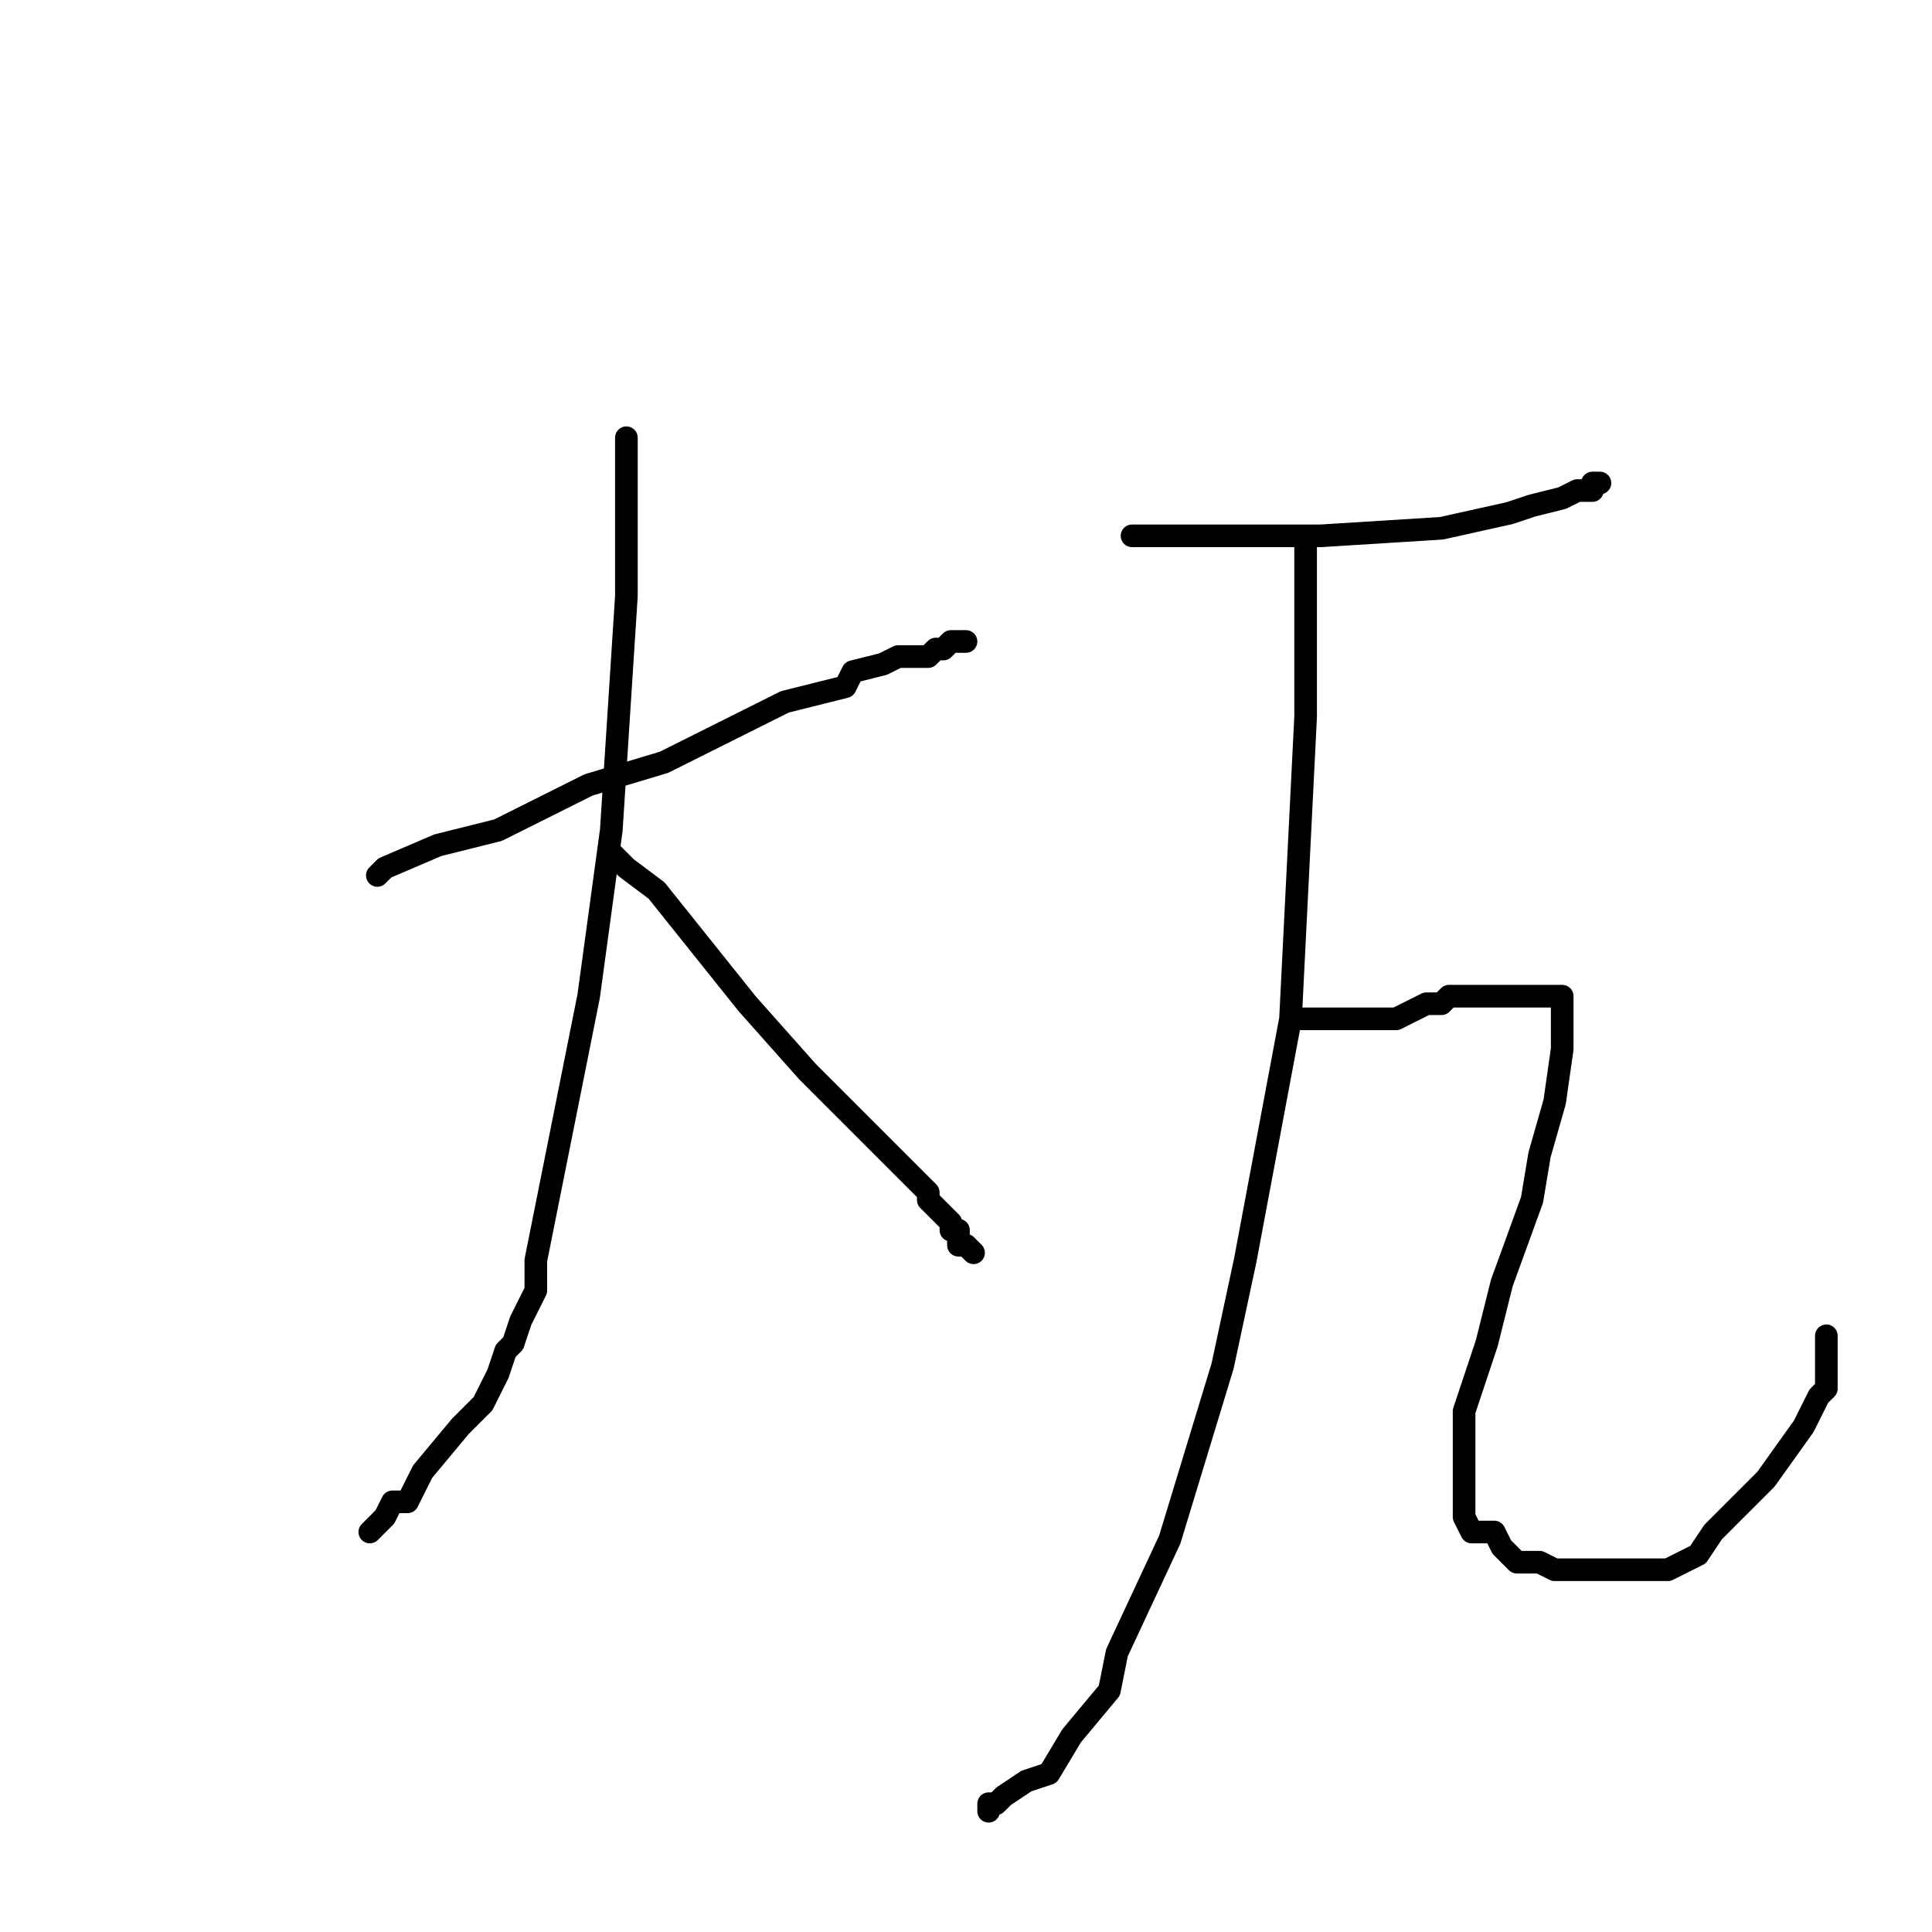 <?xml version="1.0" standalone="no"?>
    <svg width="256" height="256" xmlns="http://www.w3.org/2000/svg" version="1.1">
    <polyline stroke="black" stroke-width="3" stroke-linecap="round" fill="transparent" stroke-linejoin="round" points="50 116 51 115 58 112 66 110 70 108 78 104 88 101 94 98 104 93 112 91 113 89 117 88 119 87 120 87 122 87 123 87 123 87 124 86 125 86 126 85 127 85 128 85 128 85 " />
        <polyline stroke="black" stroke-width="3" stroke-linecap="round" fill="transparent" stroke-linejoin="round" points="83 58 83 67 83 79 81 110 78 132 76 142 73 157 71 167 71 171 69 175 68 178 67 179 66 182 64 186 61 189 56 195 54 199 52 199 51 201 50 202 49 203 49 203 " />
        <polyline stroke="black" stroke-width="3" stroke-linecap="round" fill="transparent" stroke-linejoin="round" points="81 113 83 115 87 118 99 133 107 142 118 153 123 158 123 159 124 160 125 161 126 162 126 163 126 163 127 163 127 163 127 164 127 165 128 165 129 166 129 166 " />
        <polyline stroke="black" stroke-width="3" stroke-linecap="round" fill="transparent" stroke-linejoin="round" points="150 71 150 71 155 71 167 71 175 71 191 70 200 68 203 67 207 66 209 65 210 65 211 65 211 64 212 64 212 64 " />
        <polyline stroke="black" stroke-width="3" stroke-linecap="round" fill="transparent" stroke-linejoin="round" points="173 72 173 73 173 75 173 87 173 95 171 135 165 167 162 181 155 204 148 219 147 224 142 230 139 235 136 236 133 238 132 239 131 239 131 239 131 240 131 240 " />
        <polyline stroke="black" stroke-width="3" stroke-linecap="round" fill="transparent" stroke-linejoin="round" points="172 135 175 135 178 135 179 135 180 135 183 135 183 135 185 135 187 134 189 133 191 133 192 132 194 132 196 132 199 132 202 132 203 132 204 132 205 132 206 132 207 132 207 133 207 134 207 137 207 139 206 146 204 153 203 159 199 170 197 178 196 181 195 184 194 187 194 190 194 191 194 195 194 195 194 199 194 200 194 201 195 203 198 203 199 205 201 207 204 207 206 208 210 208 215 208 216 208 221 208 225 206 227 203 234 196 239 189 240 187 241 185 242 184 242 183 242 183 242 182 242 181 242 180 242 179 242 179 242 178 242 177 242 177 " />
        </svg>